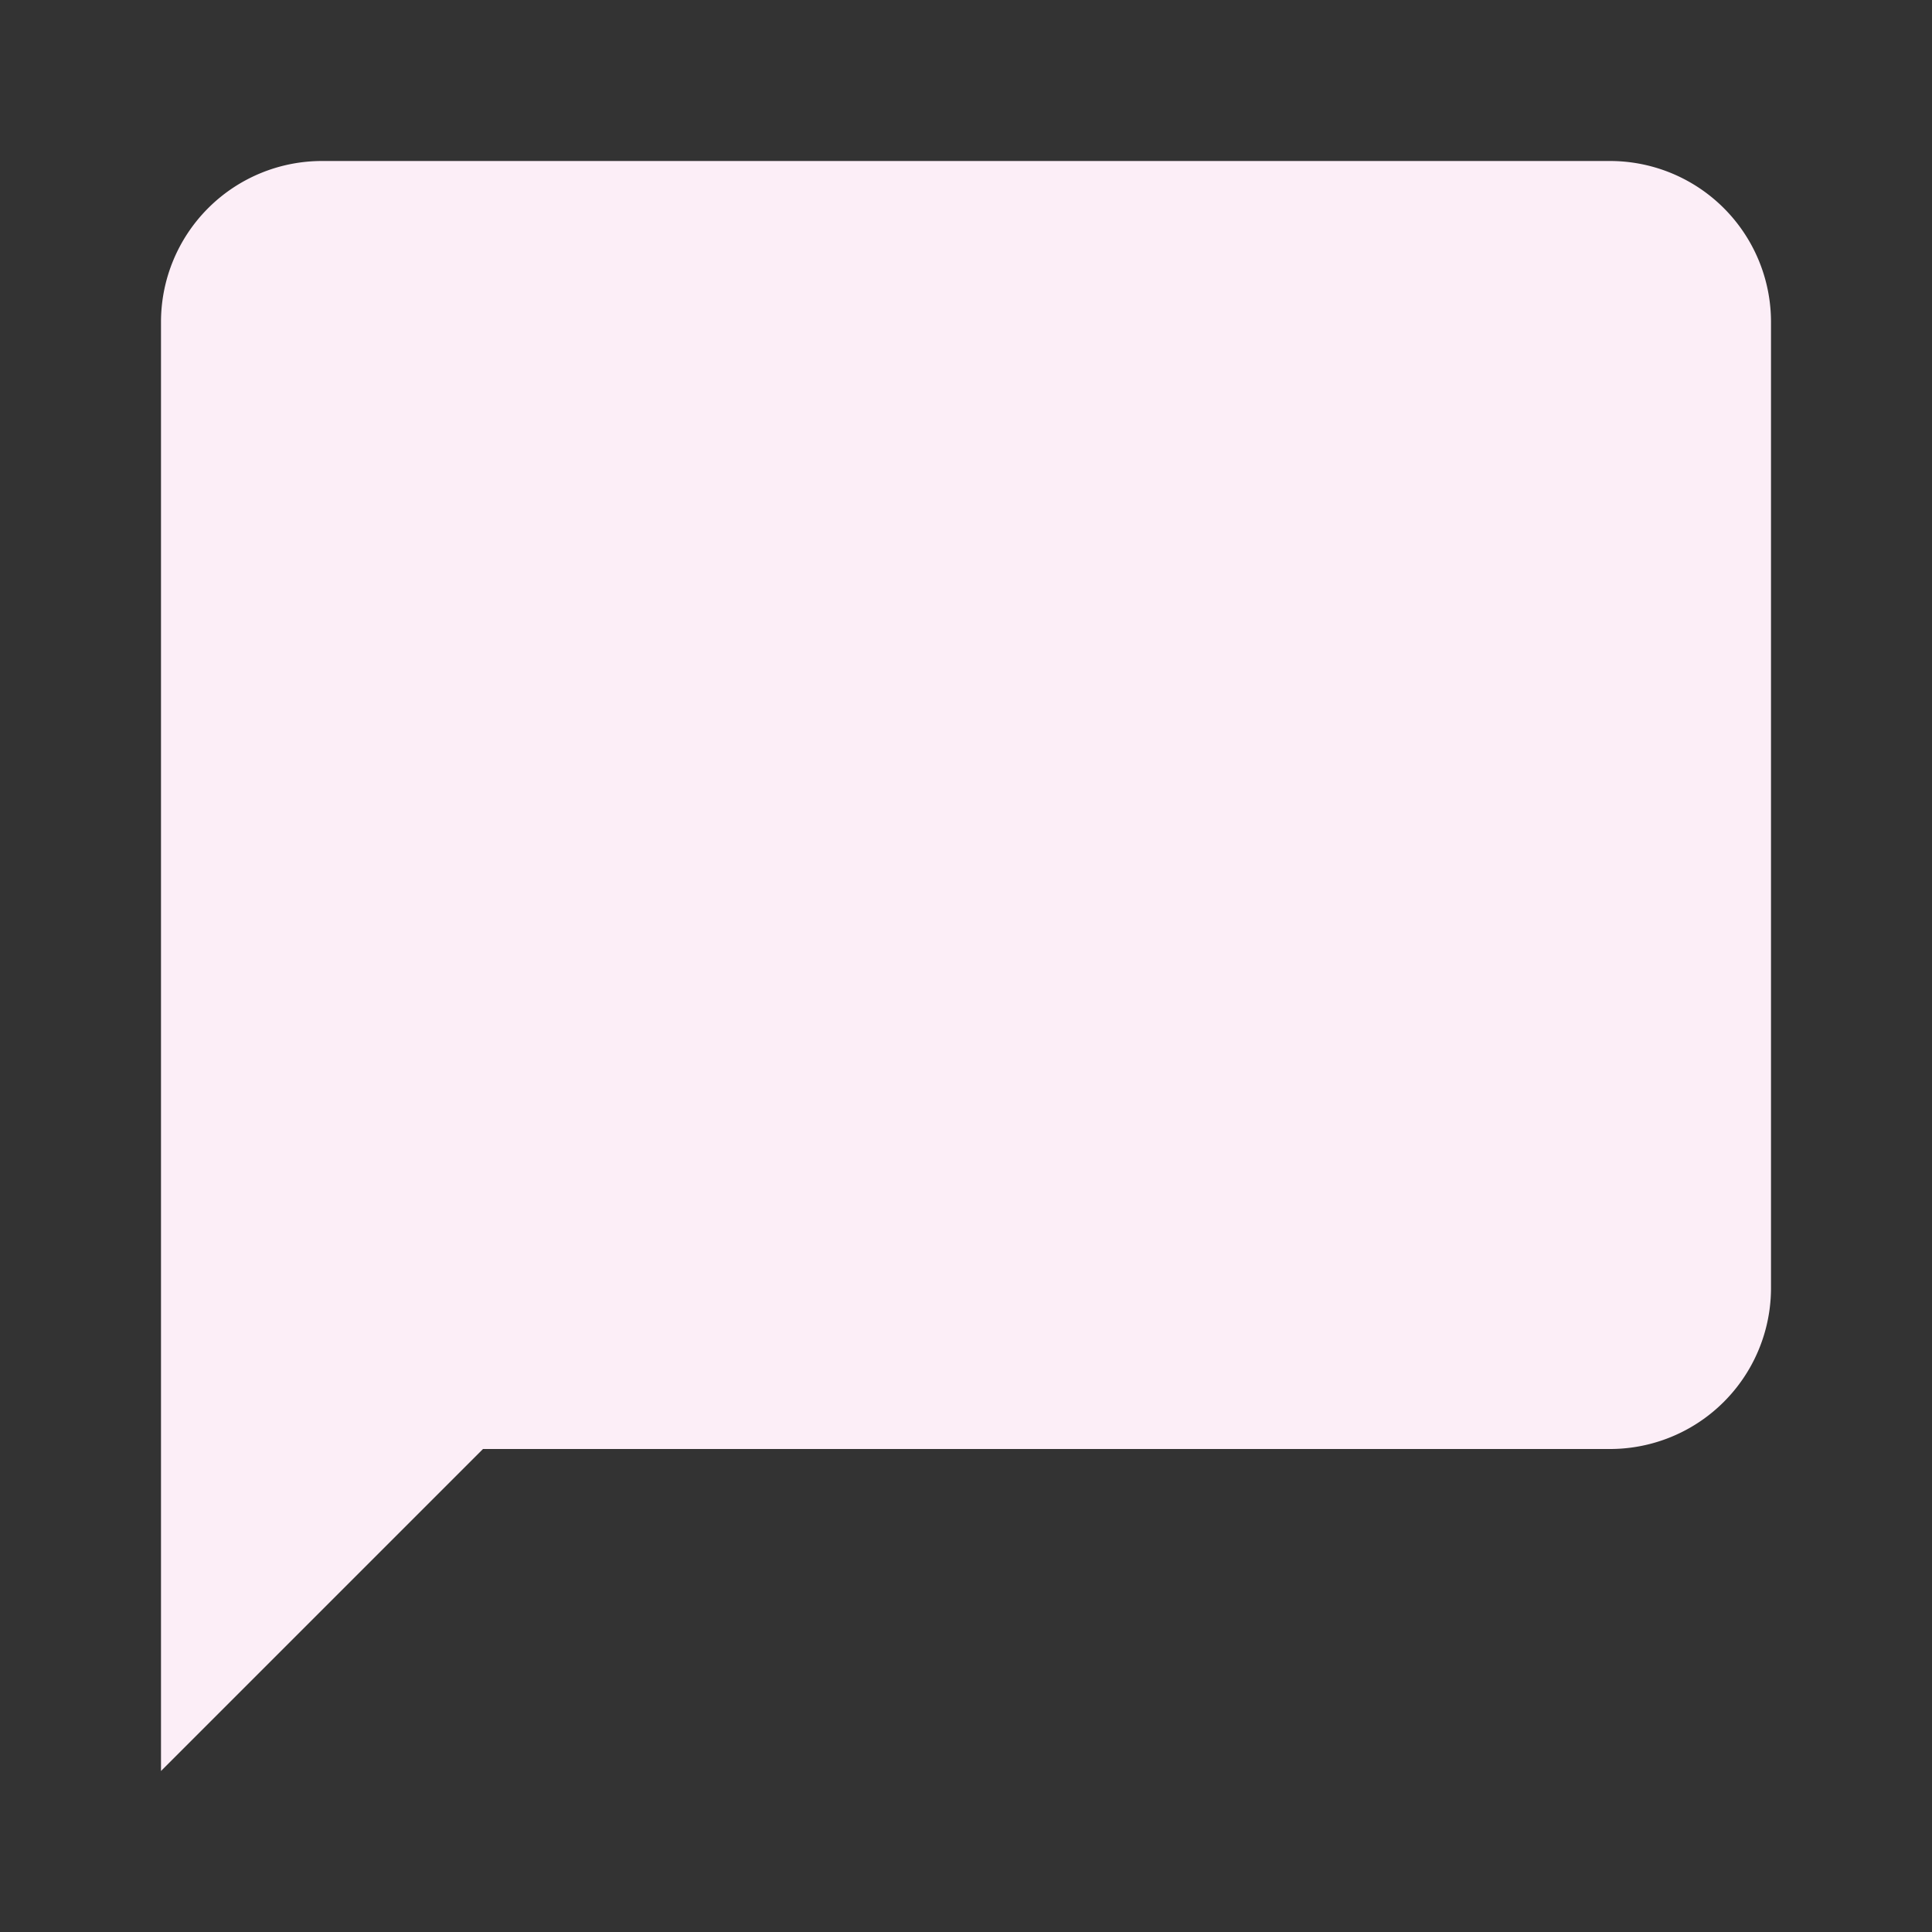 <svg id="GoogleMaterial_ic_chat_bubble_48px" data-name="GoogleMaterial ic chat bubble 48px" xmlns="http://www.w3.org/2000/svg" width="48" height="48" viewBox="0 0 48 48">
  <rect x="0" y="0" width="48" height="48" fill="#333333" stroke="none"/>
  <path id="Path_15" data-name="Path 15" d="M40,4H8A4,4,0,0,0,4,8V44l8-8H40a4,4,0,0,0,4-4V8A4,4,0,0,0,40,4Z" fill="#fceef7"/>
  <path id="Path_16" data-name="Path 16" d="M0,0H48V48H0Z" fill="none"/>
</svg>
